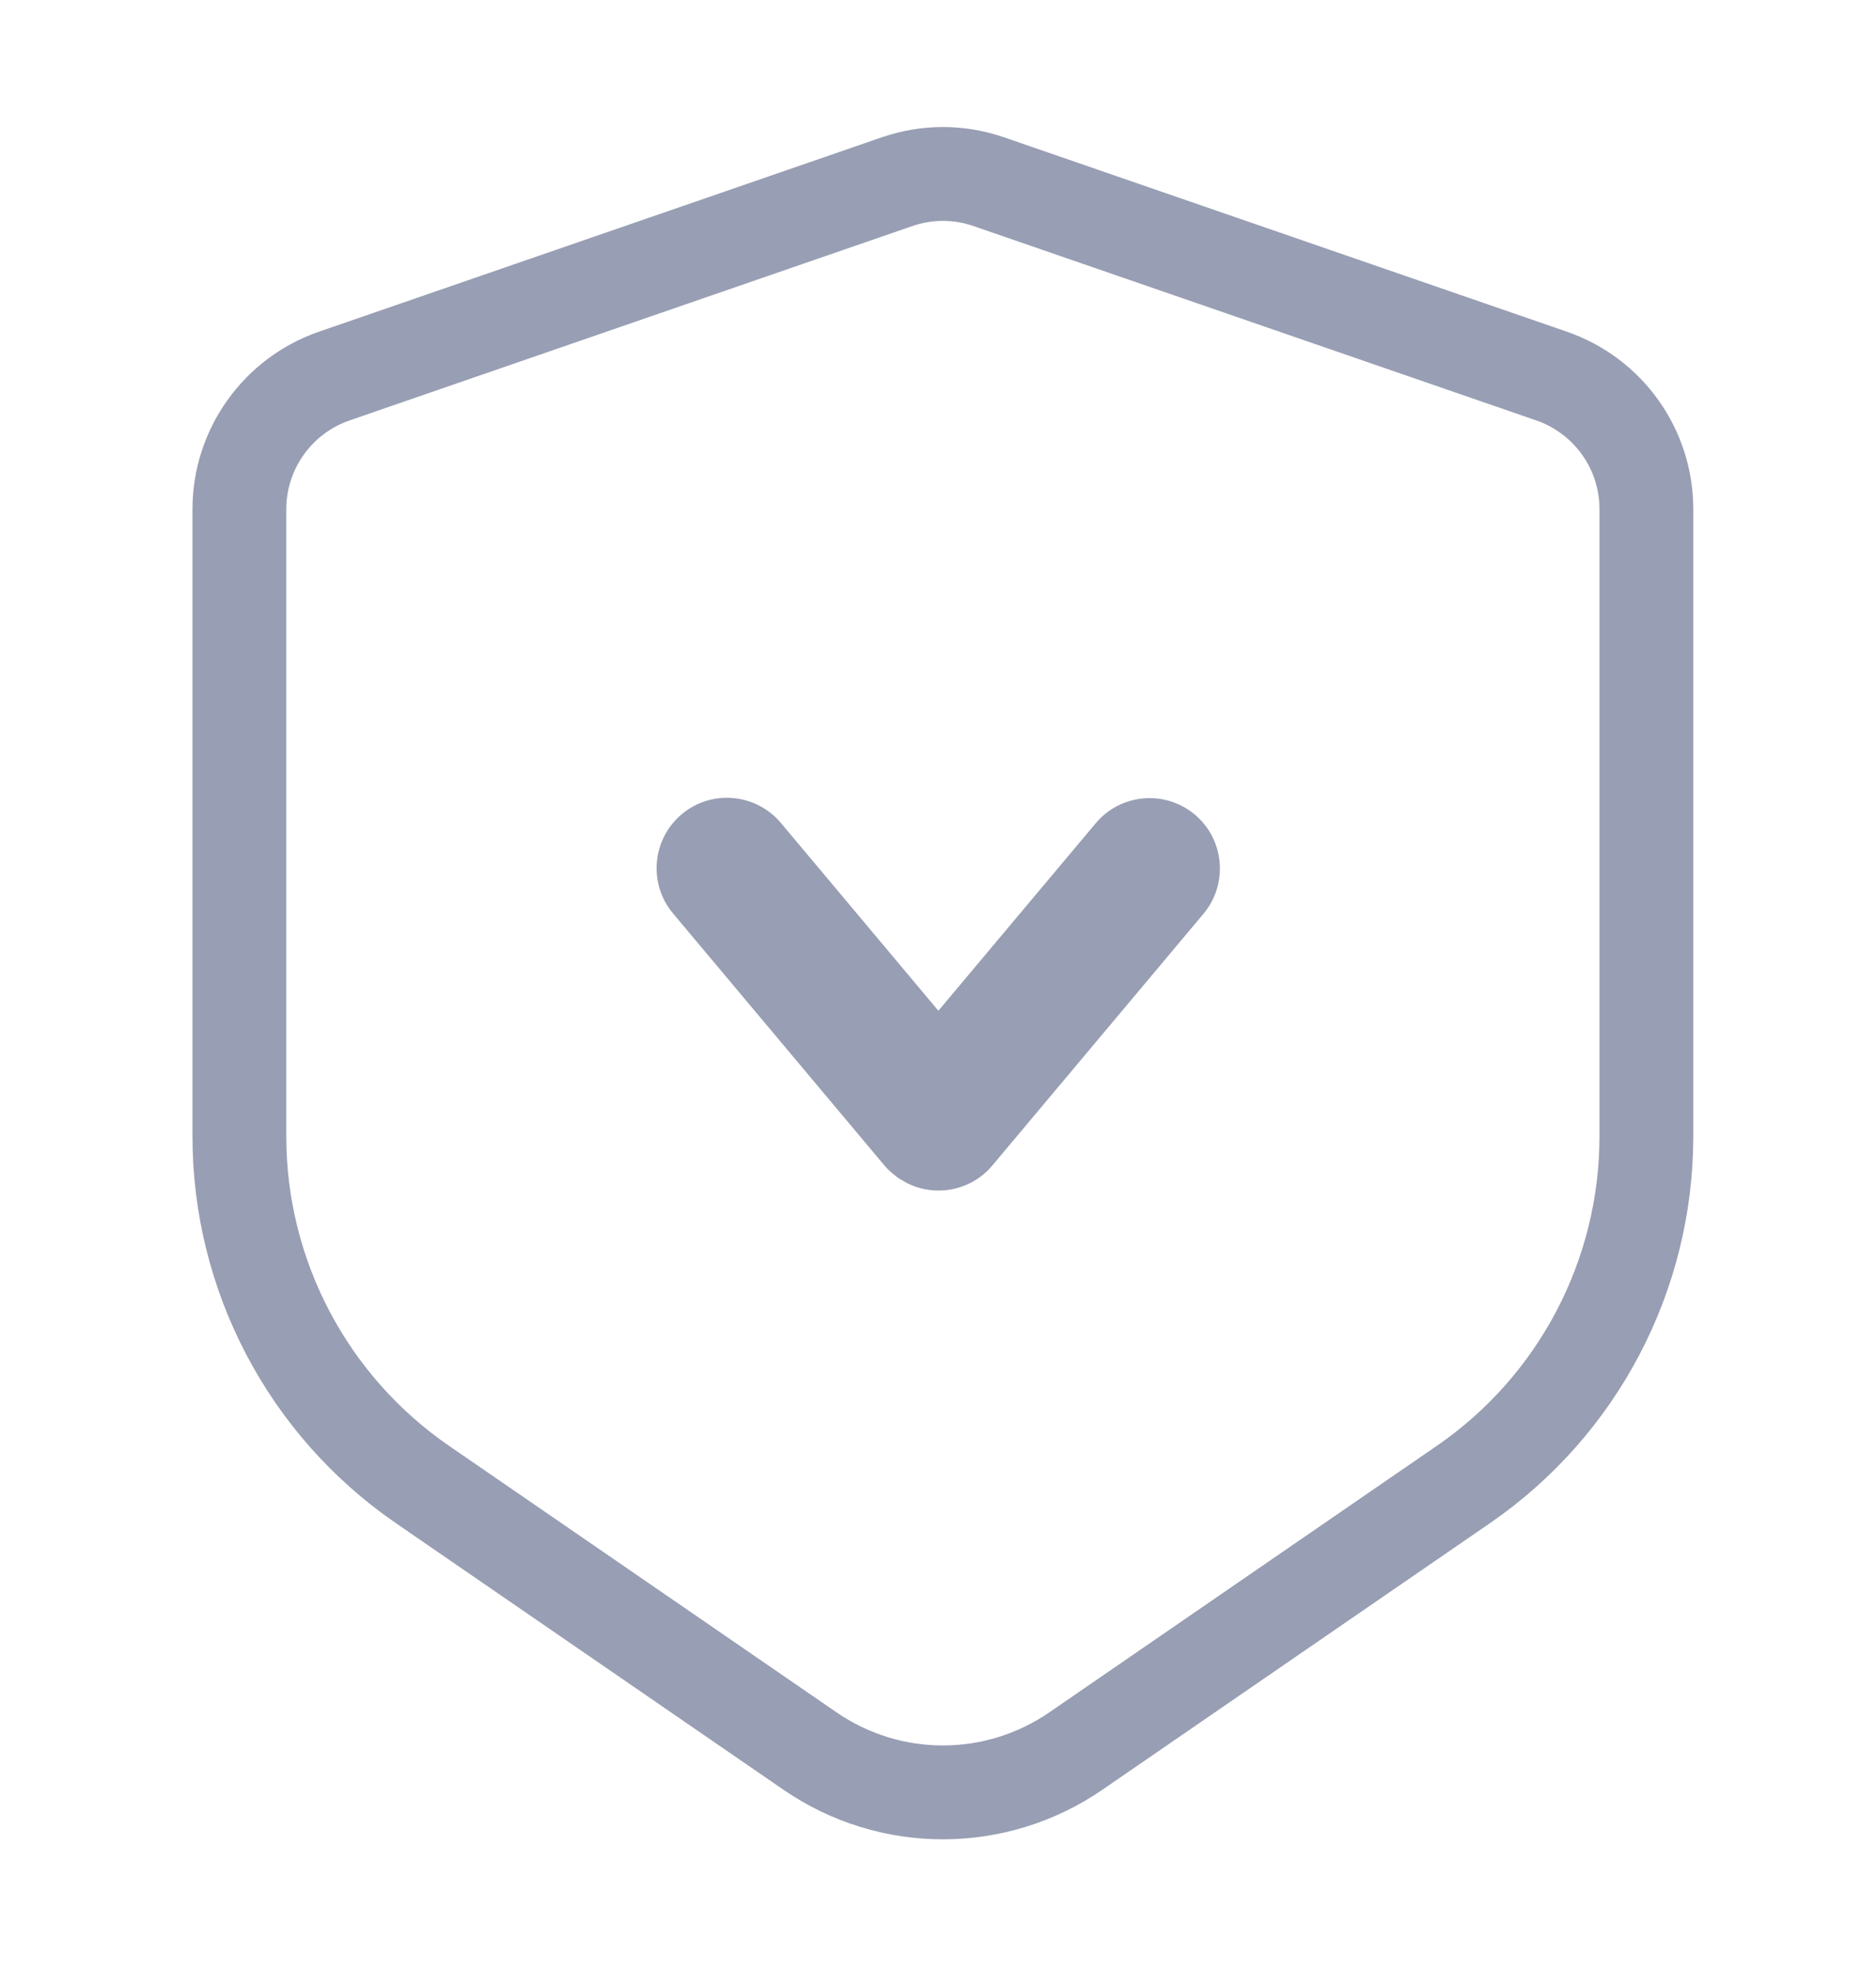 <svg xmlns="http://www.w3.org/2000/svg" viewBox="0 0 20 21" class="design-iconfont">
  <g fill="none" fill-rule="evenodd">
    <path d="M9.563,1.936 C9.88,1.826 10.225,1.826 10.542,1.936 L10.542,1.936 L16.542,4.007 C16.844,4.112 17.097,4.306 17.274,4.555 C17.451,4.803 17.552,5.105 17.552,5.425 L17.552,5.425 L17.552,12.107 C17.552,13.589 16.823,14.976 15.602,15.816 L15.602,15.816 L11.469,18.657 C11.042,18.95 10.547,19.097 10.052,19.097 C9.557,19.097 9.063,18.95 8.636,18.657 L8.636,18.657 L4.503,15.816 C3.282,14.976 2.552,13.589 2.552,12.107 L2.552,12.107 L2.552,5.425 C2.552,5.105 2.654,4.803 2.831,4.555 C3.008,4.306 3.26,4.112 3.563,4.007 L3.563,4.007 Z" stroke="#989EB3"/>
    <path d="M12.83,9.736 L10.58,12.417 C10.353,12.688 9.973,12.758 9.67,12.605 L9.594,12.562 L9.594,12.562 L9.559,12.538 L9.559,12.538 L9.524,12.509 L9.524,12.509 C9.487,12.481 9.455,12.449 9.425,12.413 L7.175,9.732 C6.909,9.415 6.951,8.942 7.268,8.675 C7.585,8.409 8.058,8.451 8.325,8.768 L10.004,10.769 L11.681,8.772 C11.947,8.454 12.42,8.413 12.738,8.679 C13.055,8.945 13.096,9.418 12.83,9.736 Z" fill="#989EB3"/>
  </g>
</svg>

